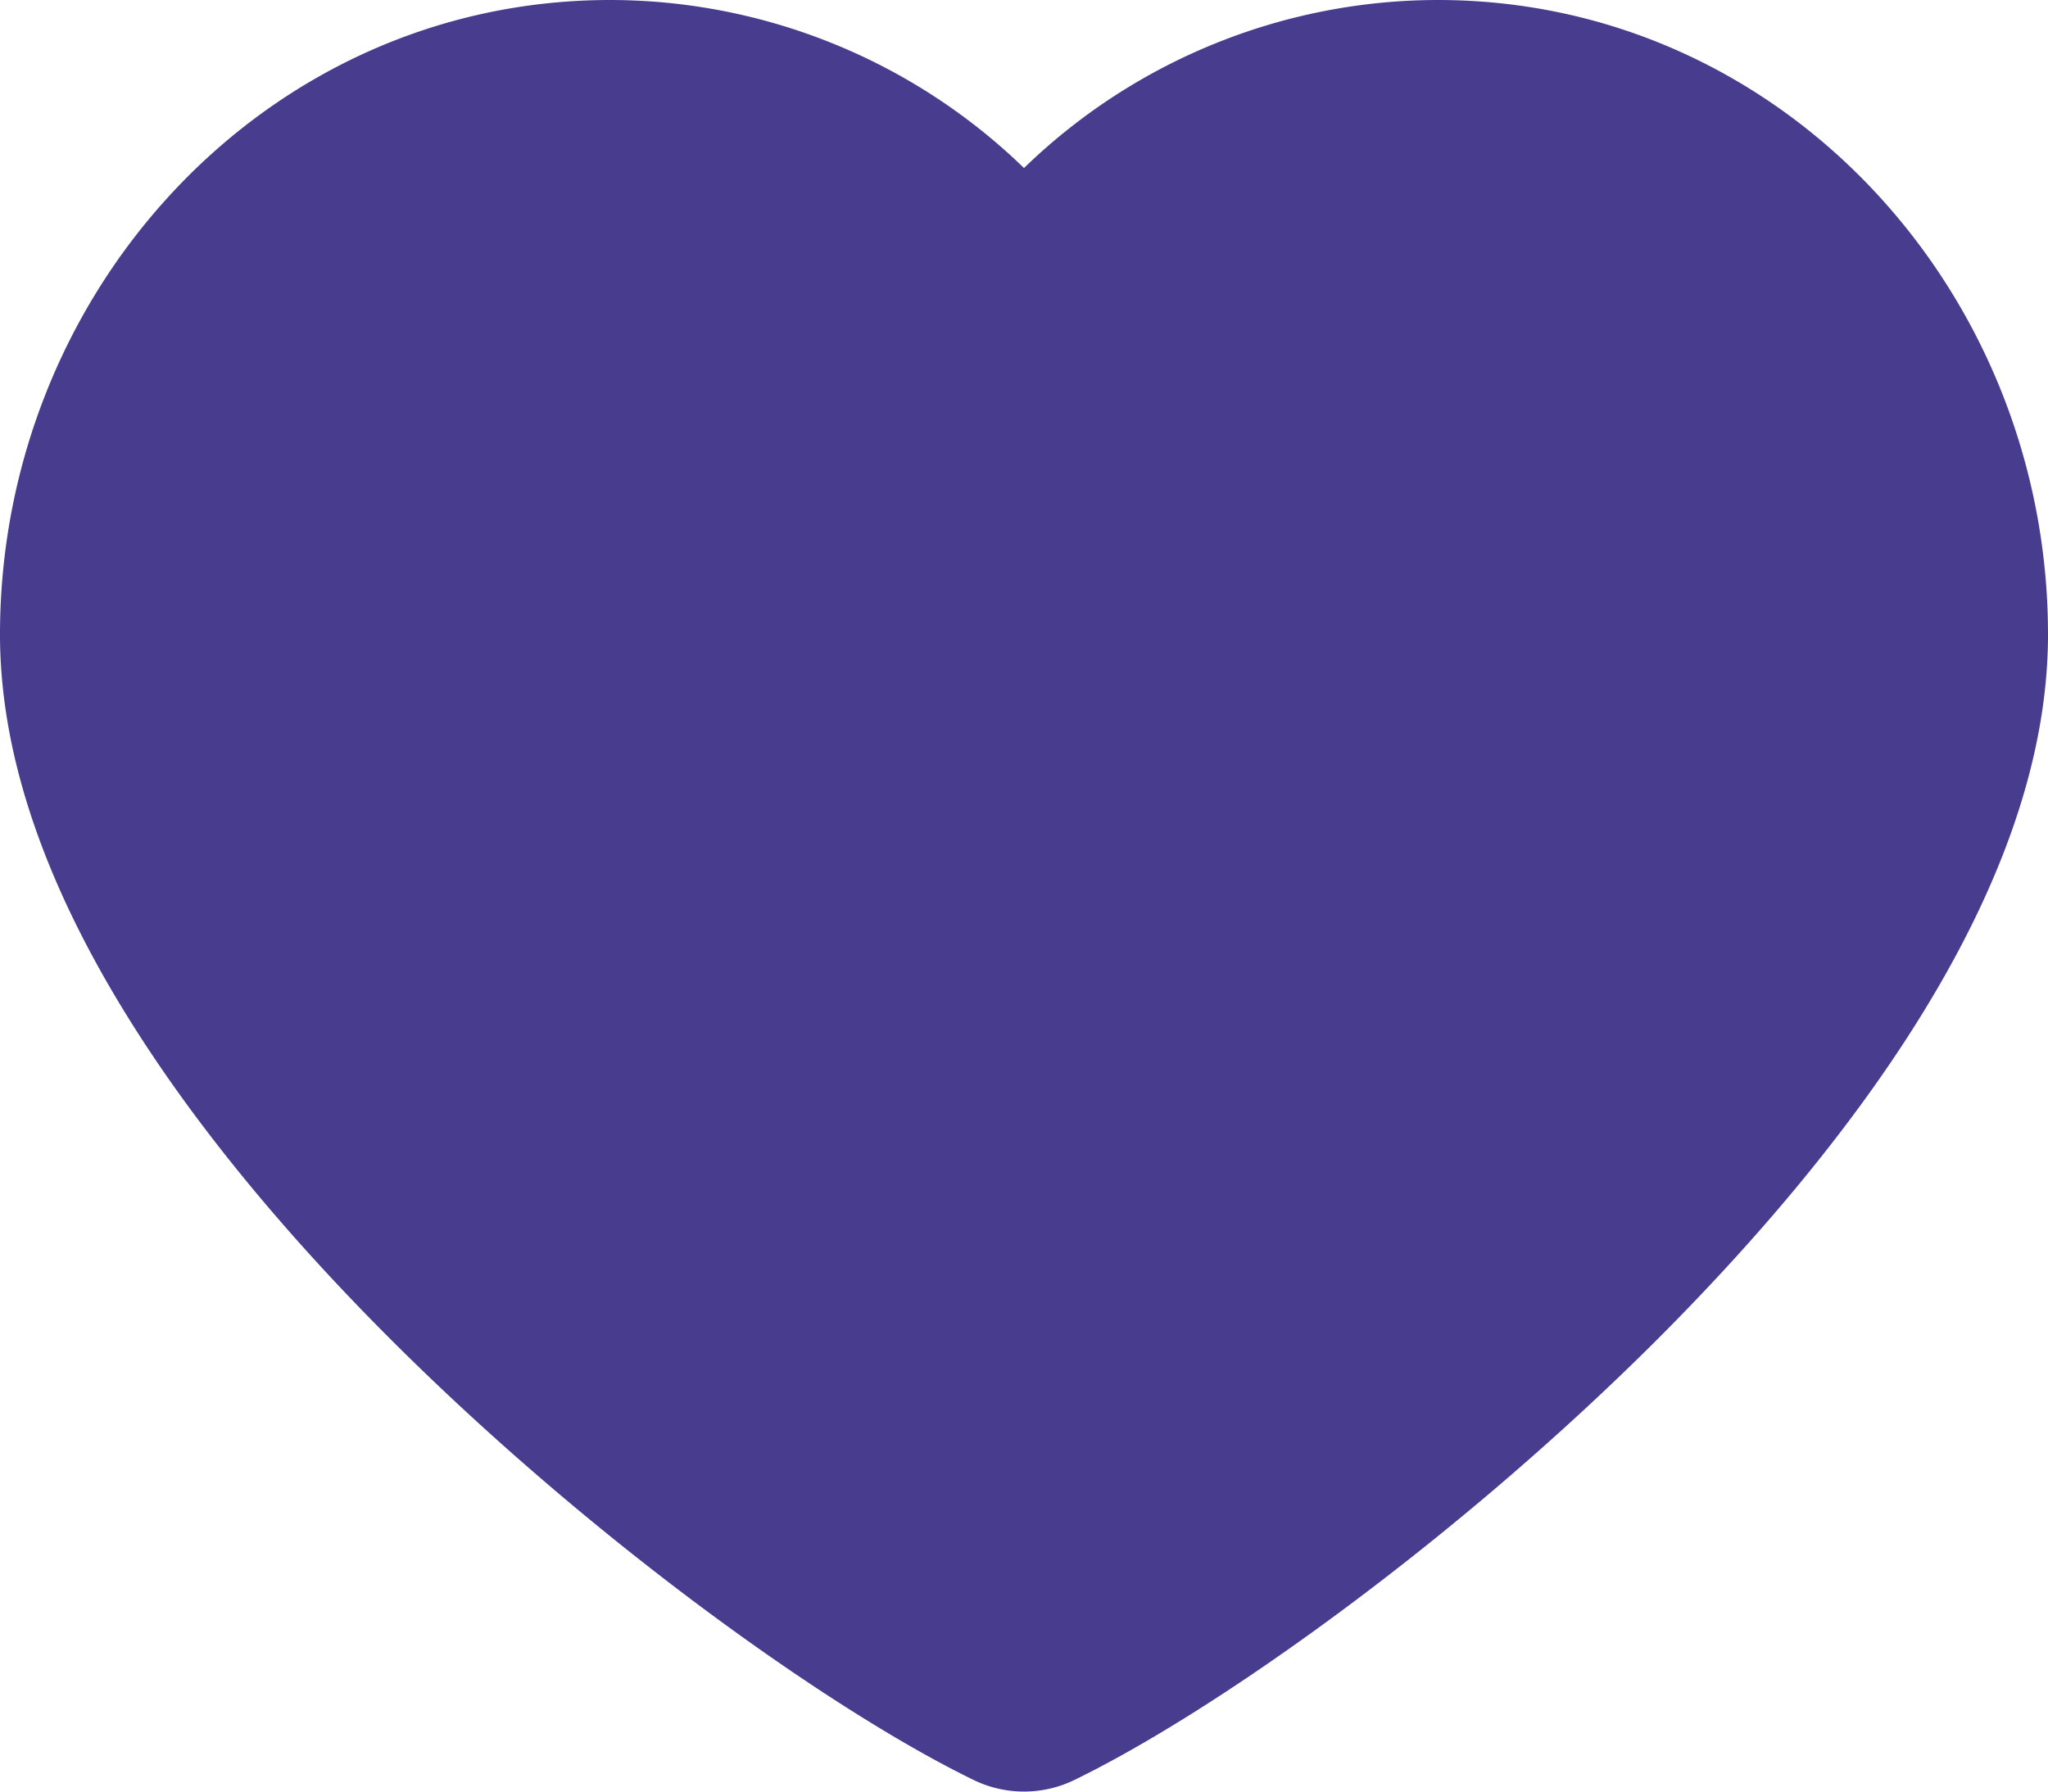 <svg width="16" height="14" fill="none" xmlns="http://www.w3.org/2000/svg"><path fill-rule="evenodd" clip-rule="evenodd" d="M4.768 0C2.079 0 0 2.276 0 4.958c0 1.013.405 2.017.958 2.924.558.916 1.31 1.802 2.106 2.596 1.58 1.576 3.436 2.893 4.542 3.431.248.121.54.121.788 0 1.106-.538 2.962-1.855 4.542-3.431.795-.794 1.548-1.68 2.106-2.596.553-.907.958-1.911.958-2.924C16 2.276 13.92 0 11.232 0A4.65 4.65 0 008 1.313 4.65 4.65 0 004.768 0z" fill="#473C8D"/></svg>